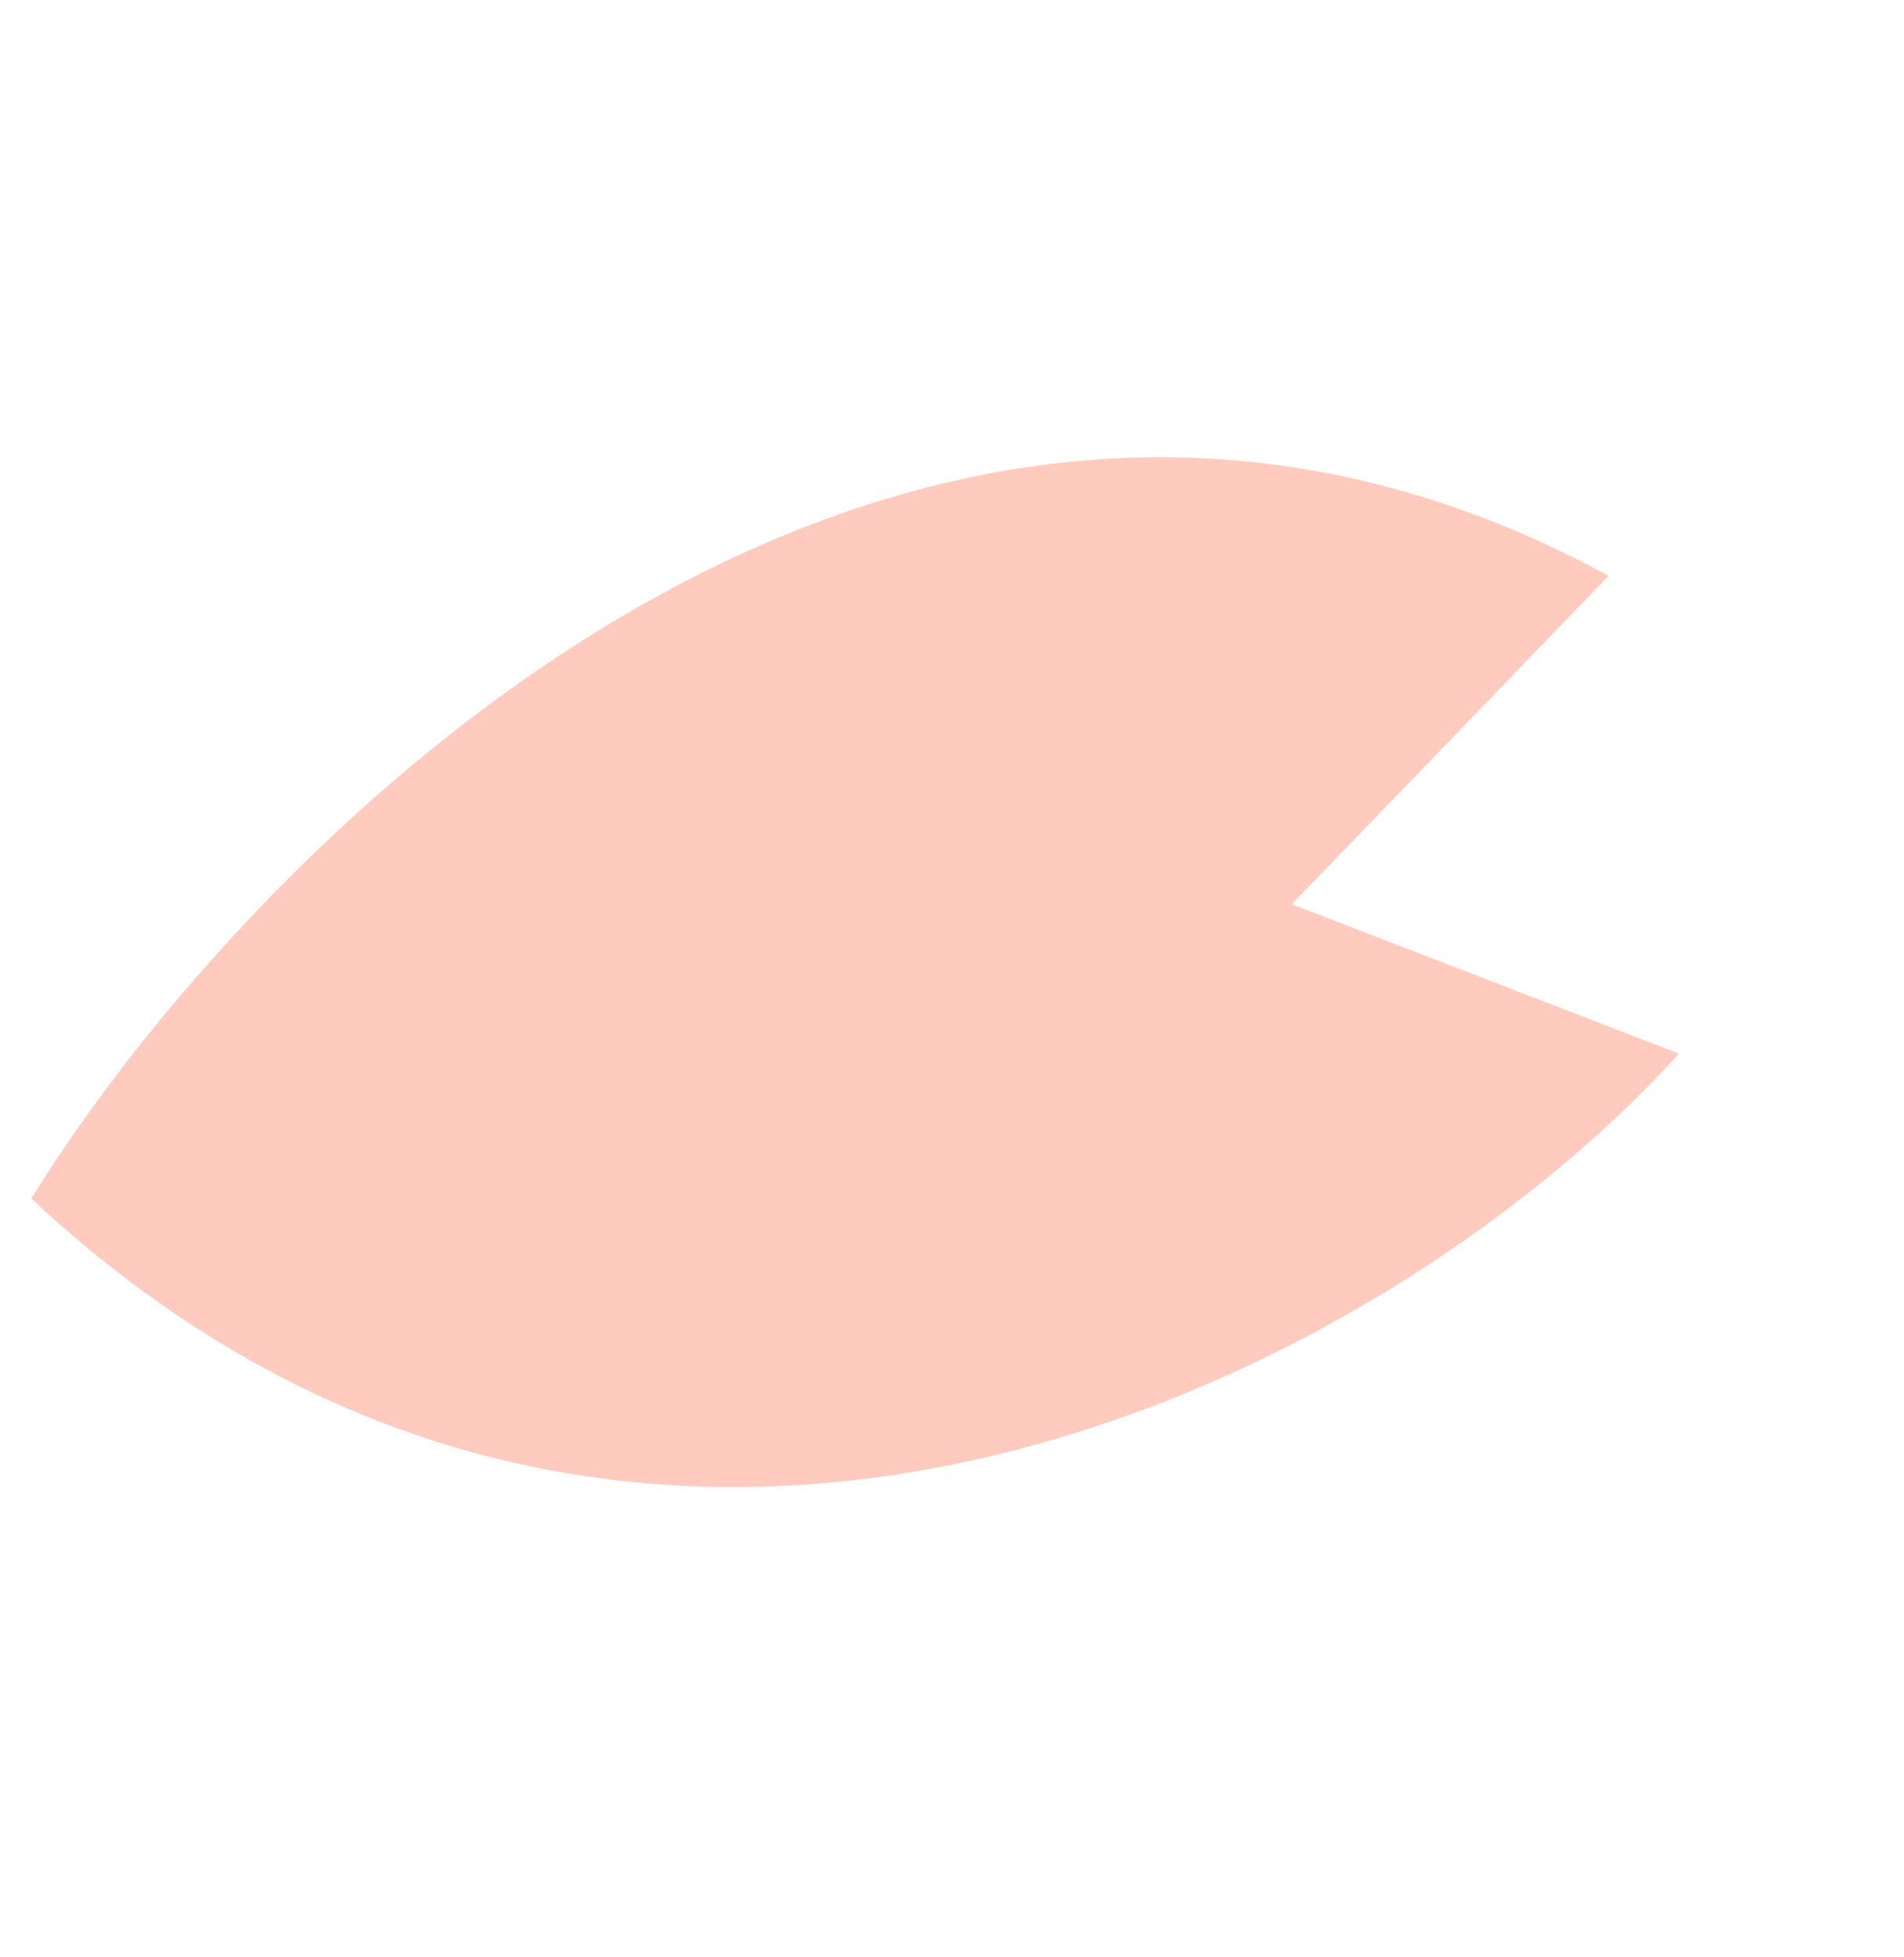 <svg width="36" height="37" xmlns="http://www.w3.org/2000/svg" fill="none">

 <g>
  <title>Layer 1</title>
  <path id="svg_1" fill="#ffcbbf" d="m30.415,10.885c-13.464,-7.313 -25.653,5.033 -29.824,11.771c11.304,10.565 25.398,3.626 31.153,-2.739l-7.319,-2.824l5.99,-6.208z"/>
 </g>
</svg>